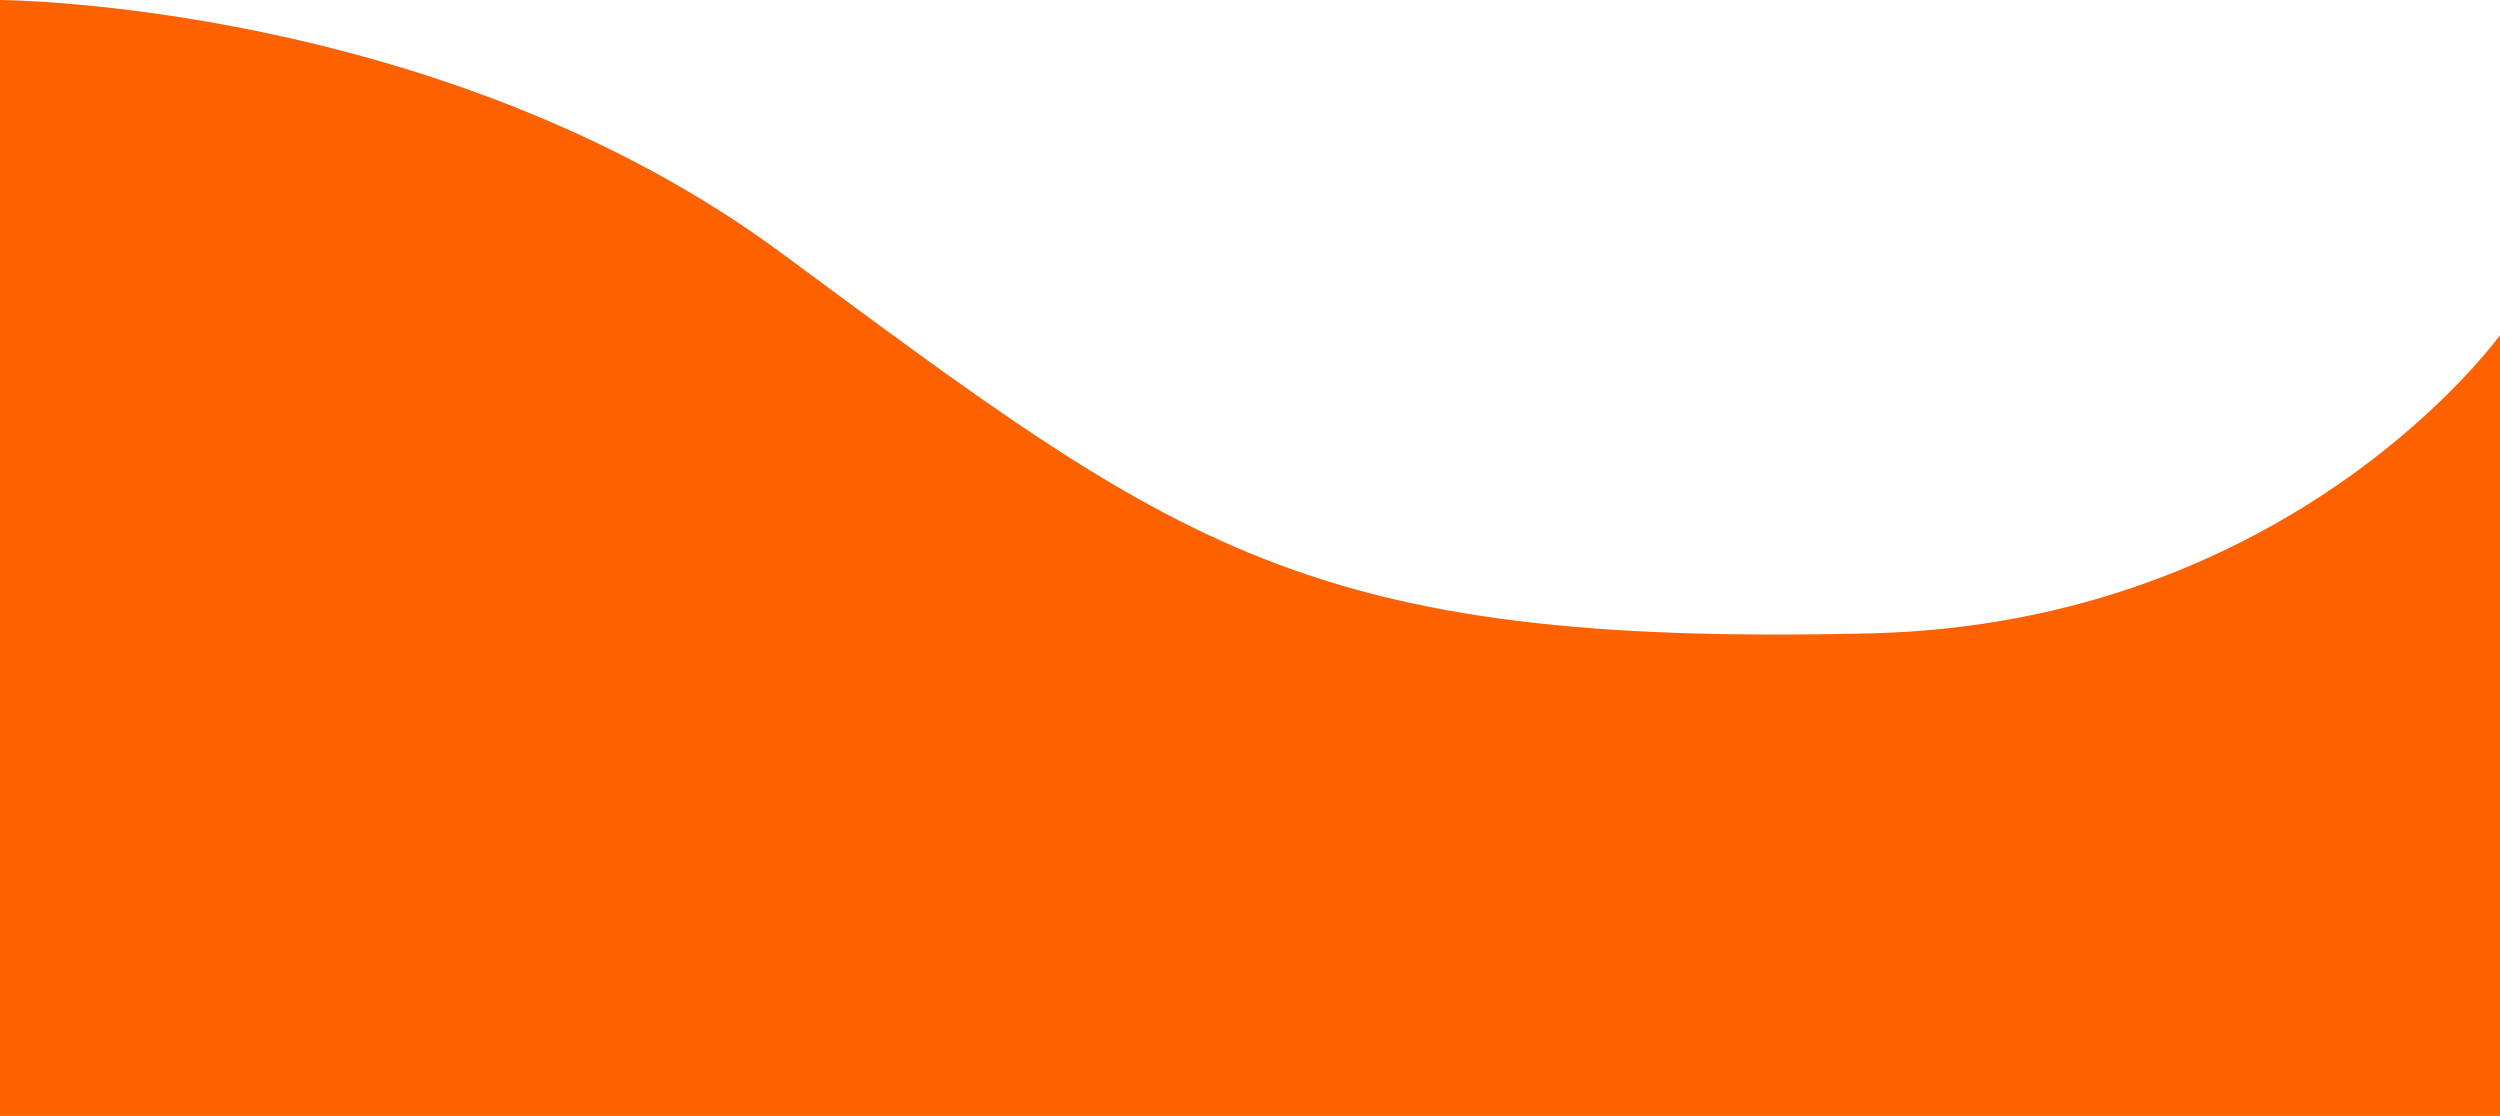 <?xml version="1.0" encoding="UTF-8"?>
<svg id="Capa_2" data-name="Capa 2" xmlns="http://www.w3.org/2000/svg" viewBox="0 0 1500 669.57">
  <defs>
    <style>
      .cls-1 {
        fill: #fd6100;
        stroke-width: 0px;
      }
    </style>
  </defs>
  <g id="Capa_1-2" data-name="Capa 1">
    <path class="cls-1" d="M1500,201.07v468.5H0V0s265.1,1.23,468.86,151.84c237.93,175.86,313.31,236.23,653.12,228.19,254.08-6.01,378.02-178.95,378.02-178.95Z"/>
  </g>
</svg>